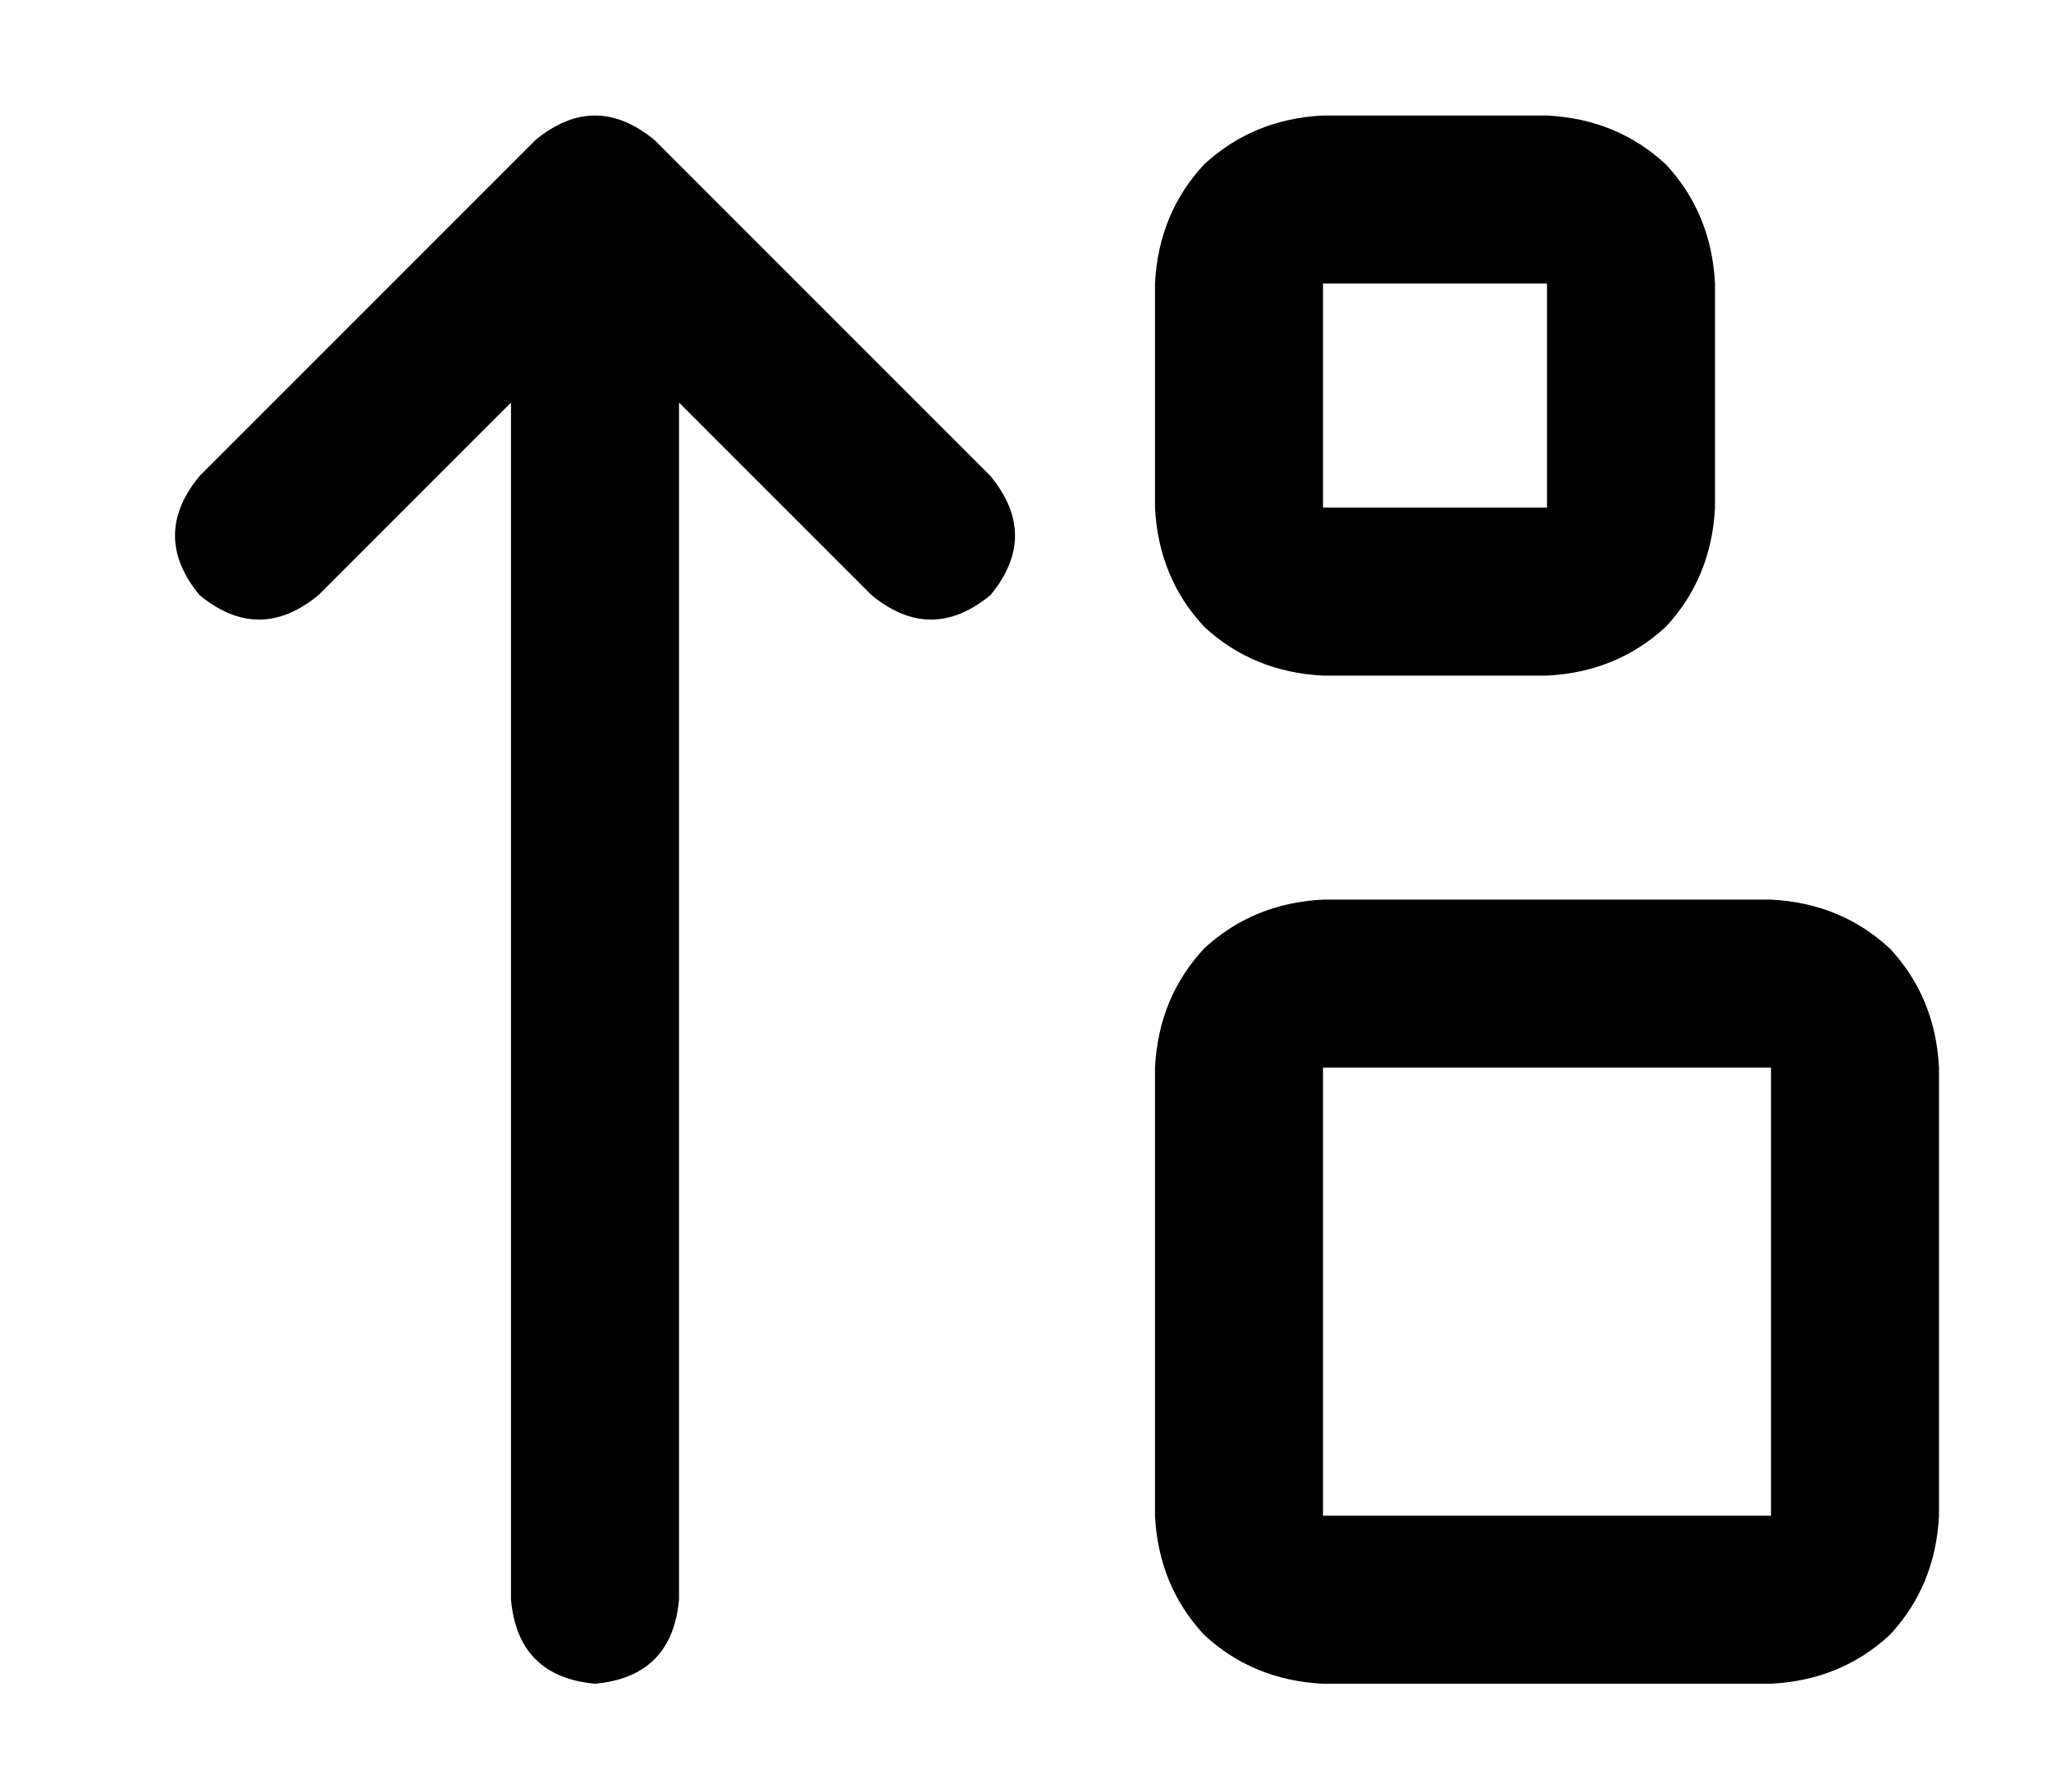 <?xml version="1.0" standalone="no"?>
<!DOCTYPE svg PUBLIC "-//W3C//DTD SVG 1.1//EN" "http://www.w3.org/Graphics/SVG/1.1/DTD/svg11.dtd" >
<svg xmlns="http://www.w3.org/2000/svg" xmlns:xlink="http://www.w3.org/1999/xlink" version="1.1" viewBox="-10 -40 586 512">
   <path fill="currentColor"
d="M368 105v-64v64v-64h64v0v64v0h-64v0zM320 105q1 20 14 34v0v0q14 13 34 14h64v0q20 -1 34 -14q13 -14 14 -34v-64v0q-1 -20 -14 -34q-14 -13 -34 -14h-64v0q-20 1 -34 14q-13 14 -14 34v64v0zM177 0q-17 -14 -34 0l-96 96v0q-14 17 0 34q17 14 34 0l55 -55v0v342v0
q2 22 24 24q22 -2 24 -24v-342v0l55 55v0q17 14 34 0q14 -17 0 -34l-96 -96v0zM368 265h128h-128h128v128v0h-128v0v-128v0zM320 265v128v-128v128q1 20 14 34q14 13 34 14h128v0q20 -1 34 -14q13 -14 14 -34v-128v0q-1 -20 -14 -34q-14 -13 -34 -14h-128v0q-20 1 -34 14
q-13 14 -14 34v0z" />
</svg>
